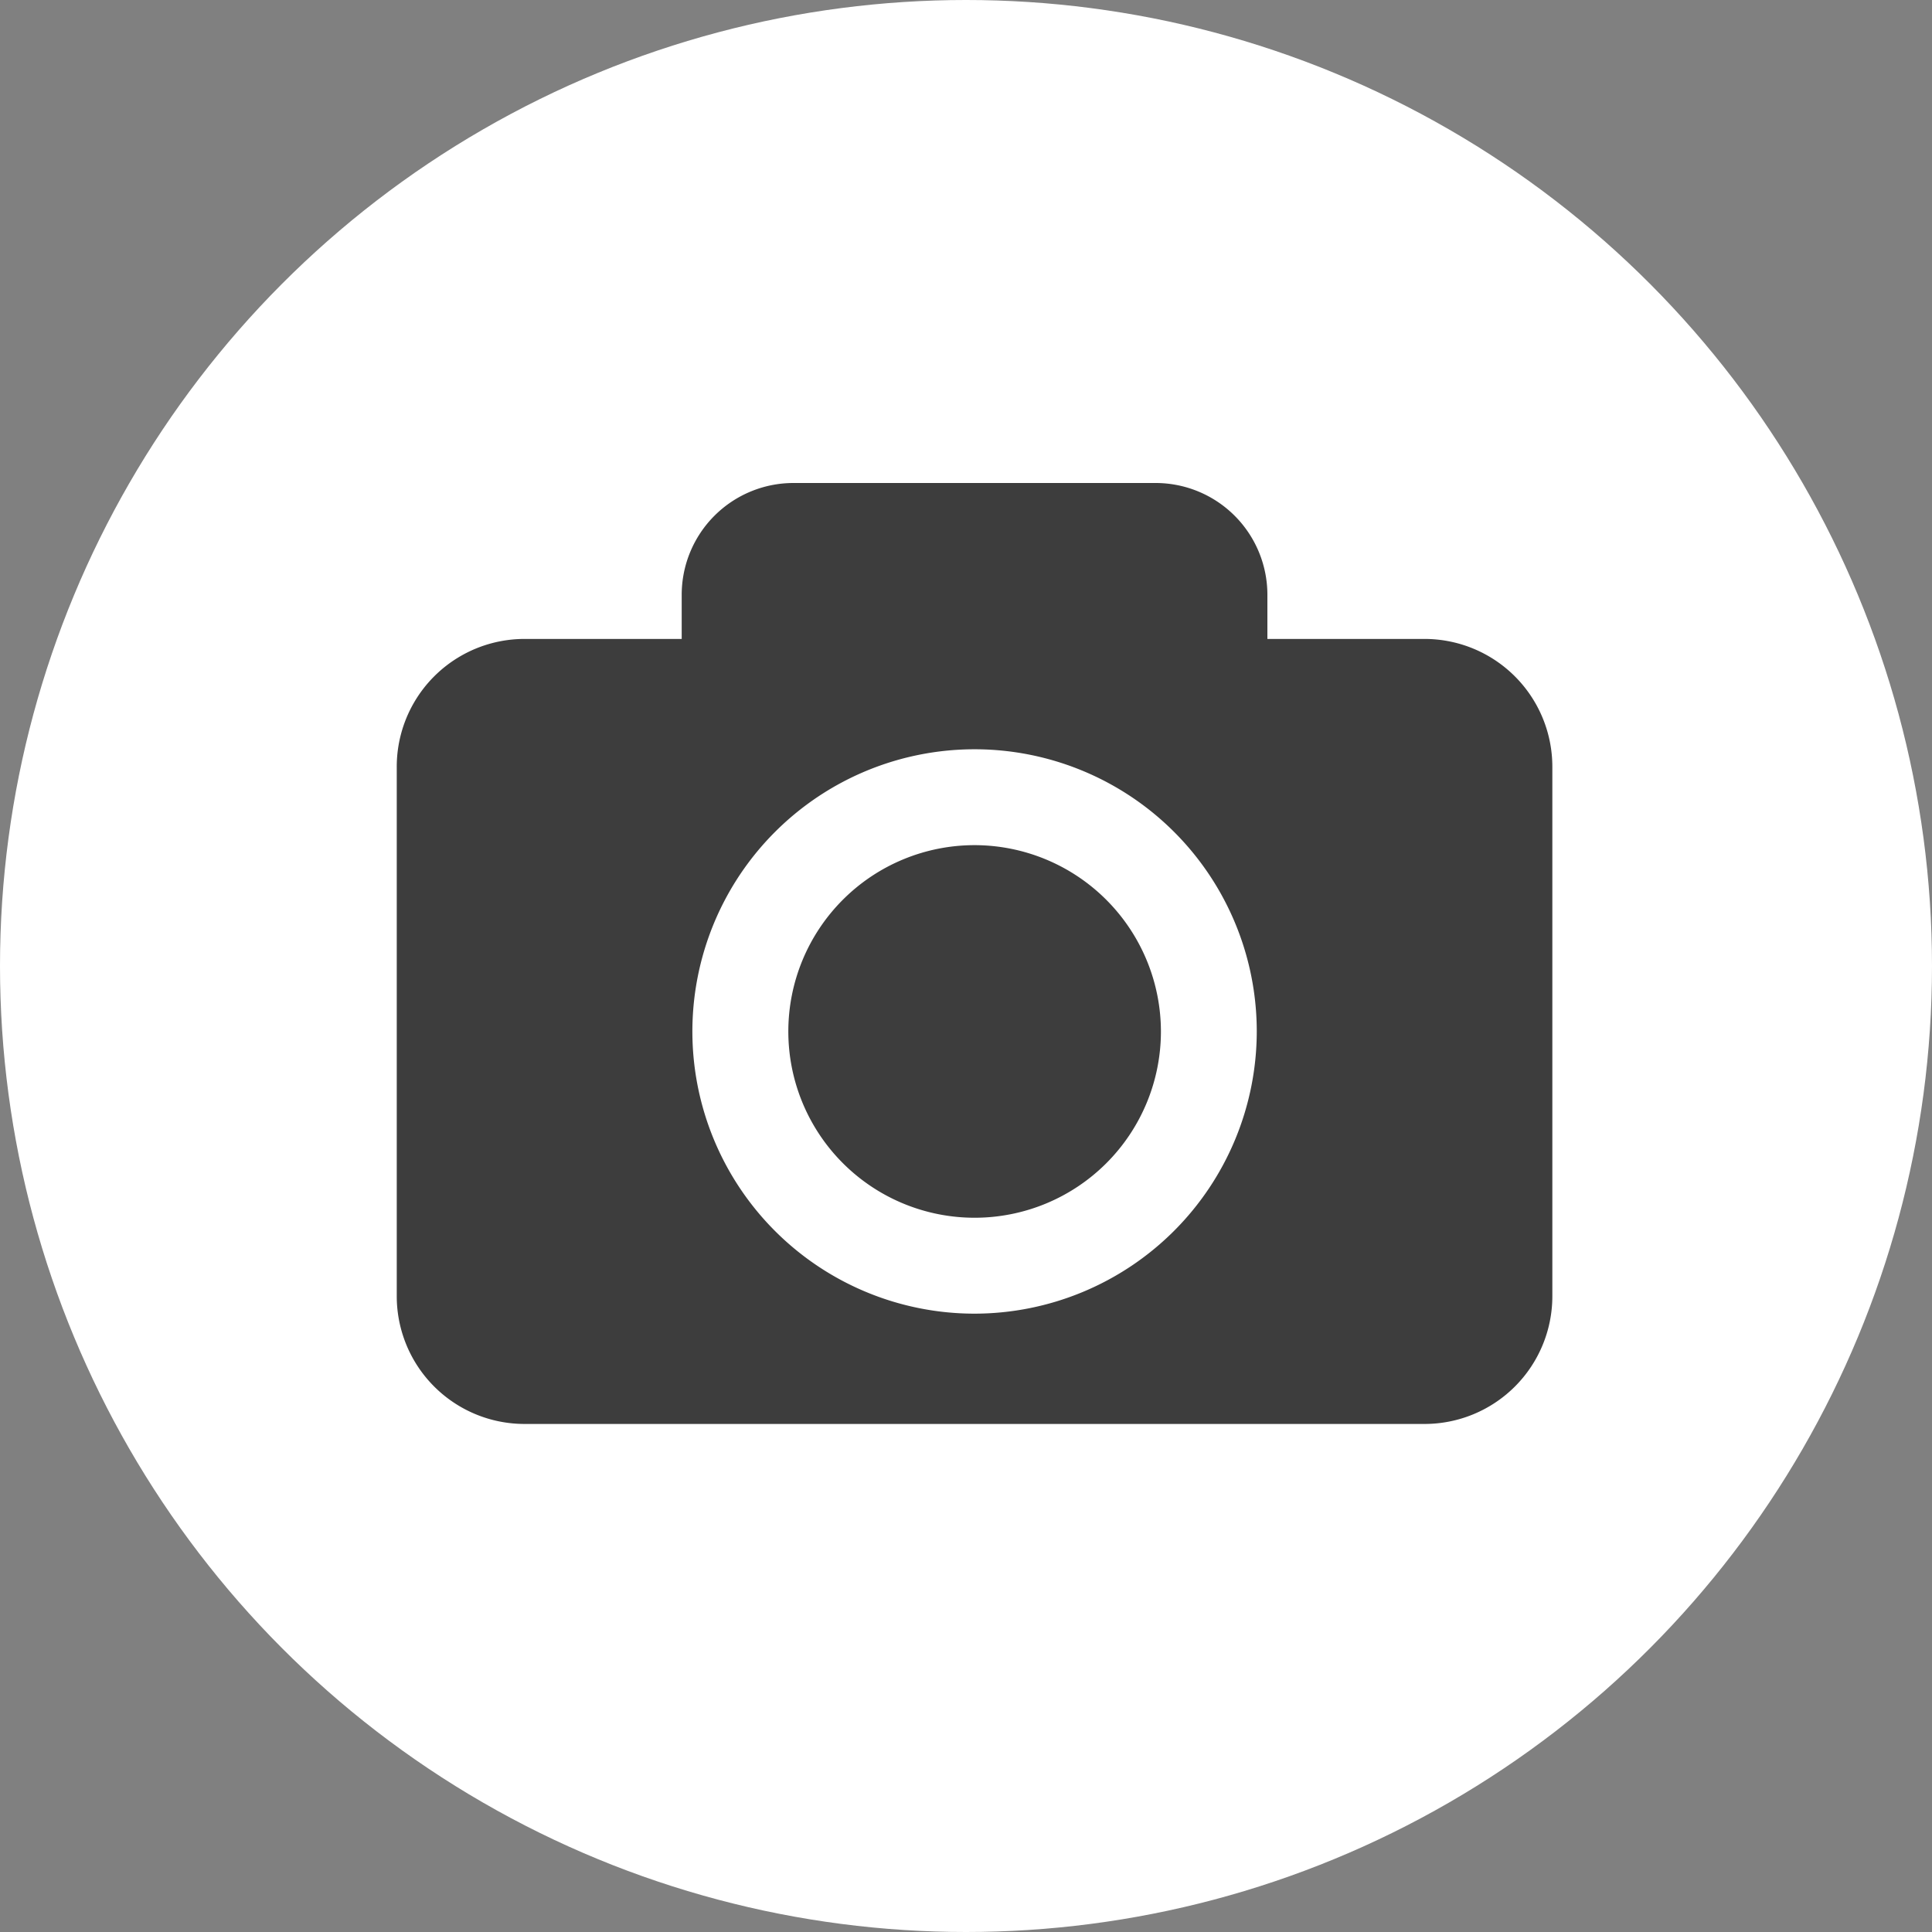 <svg xmlns="http://www.w3.org/2000/svg" width="112" height="112" viewBox="0 0 112 112"><rect x="0" y="0" width="112" height="112" fill="#808080" stroke="none"/><defs><style>.a{fill:#fff;}.b{fill:#3d3d3d;}</style></defs><g transform="translate(-628 -636)"><circle class="a" cx="56" cy="56" r="56" transform="translate(628 636)"/><g transform="translate(651 660.64)"><path class="b" d="M44.3,35.154a10.8,10.8,0,1,1-10.8-10.8A10.816,10.816,0,0,1,44.3,35.154ZM66.991,19.812V50.5a7.408,7.408,0,0,1-7.408,7.408H7.408A7.408,7.408,0,0,1,0,50.5V19.812A7.408,7.408,0,0,1,7.408,12.4h9.111V9.842A6.481,6.481,0,0,1,23,3.36H43.99a6.481,6.481,0,0,1,6.482,6.482V12.4h9.111A7.411,7.411,0,0,1,66.991,19.812ZM49.856,35.154A16.359,16.359,0,1,0,33.5,51.514,16.379,16.379,0,0,0,49.856,35.154Z"/></g></g></svg>